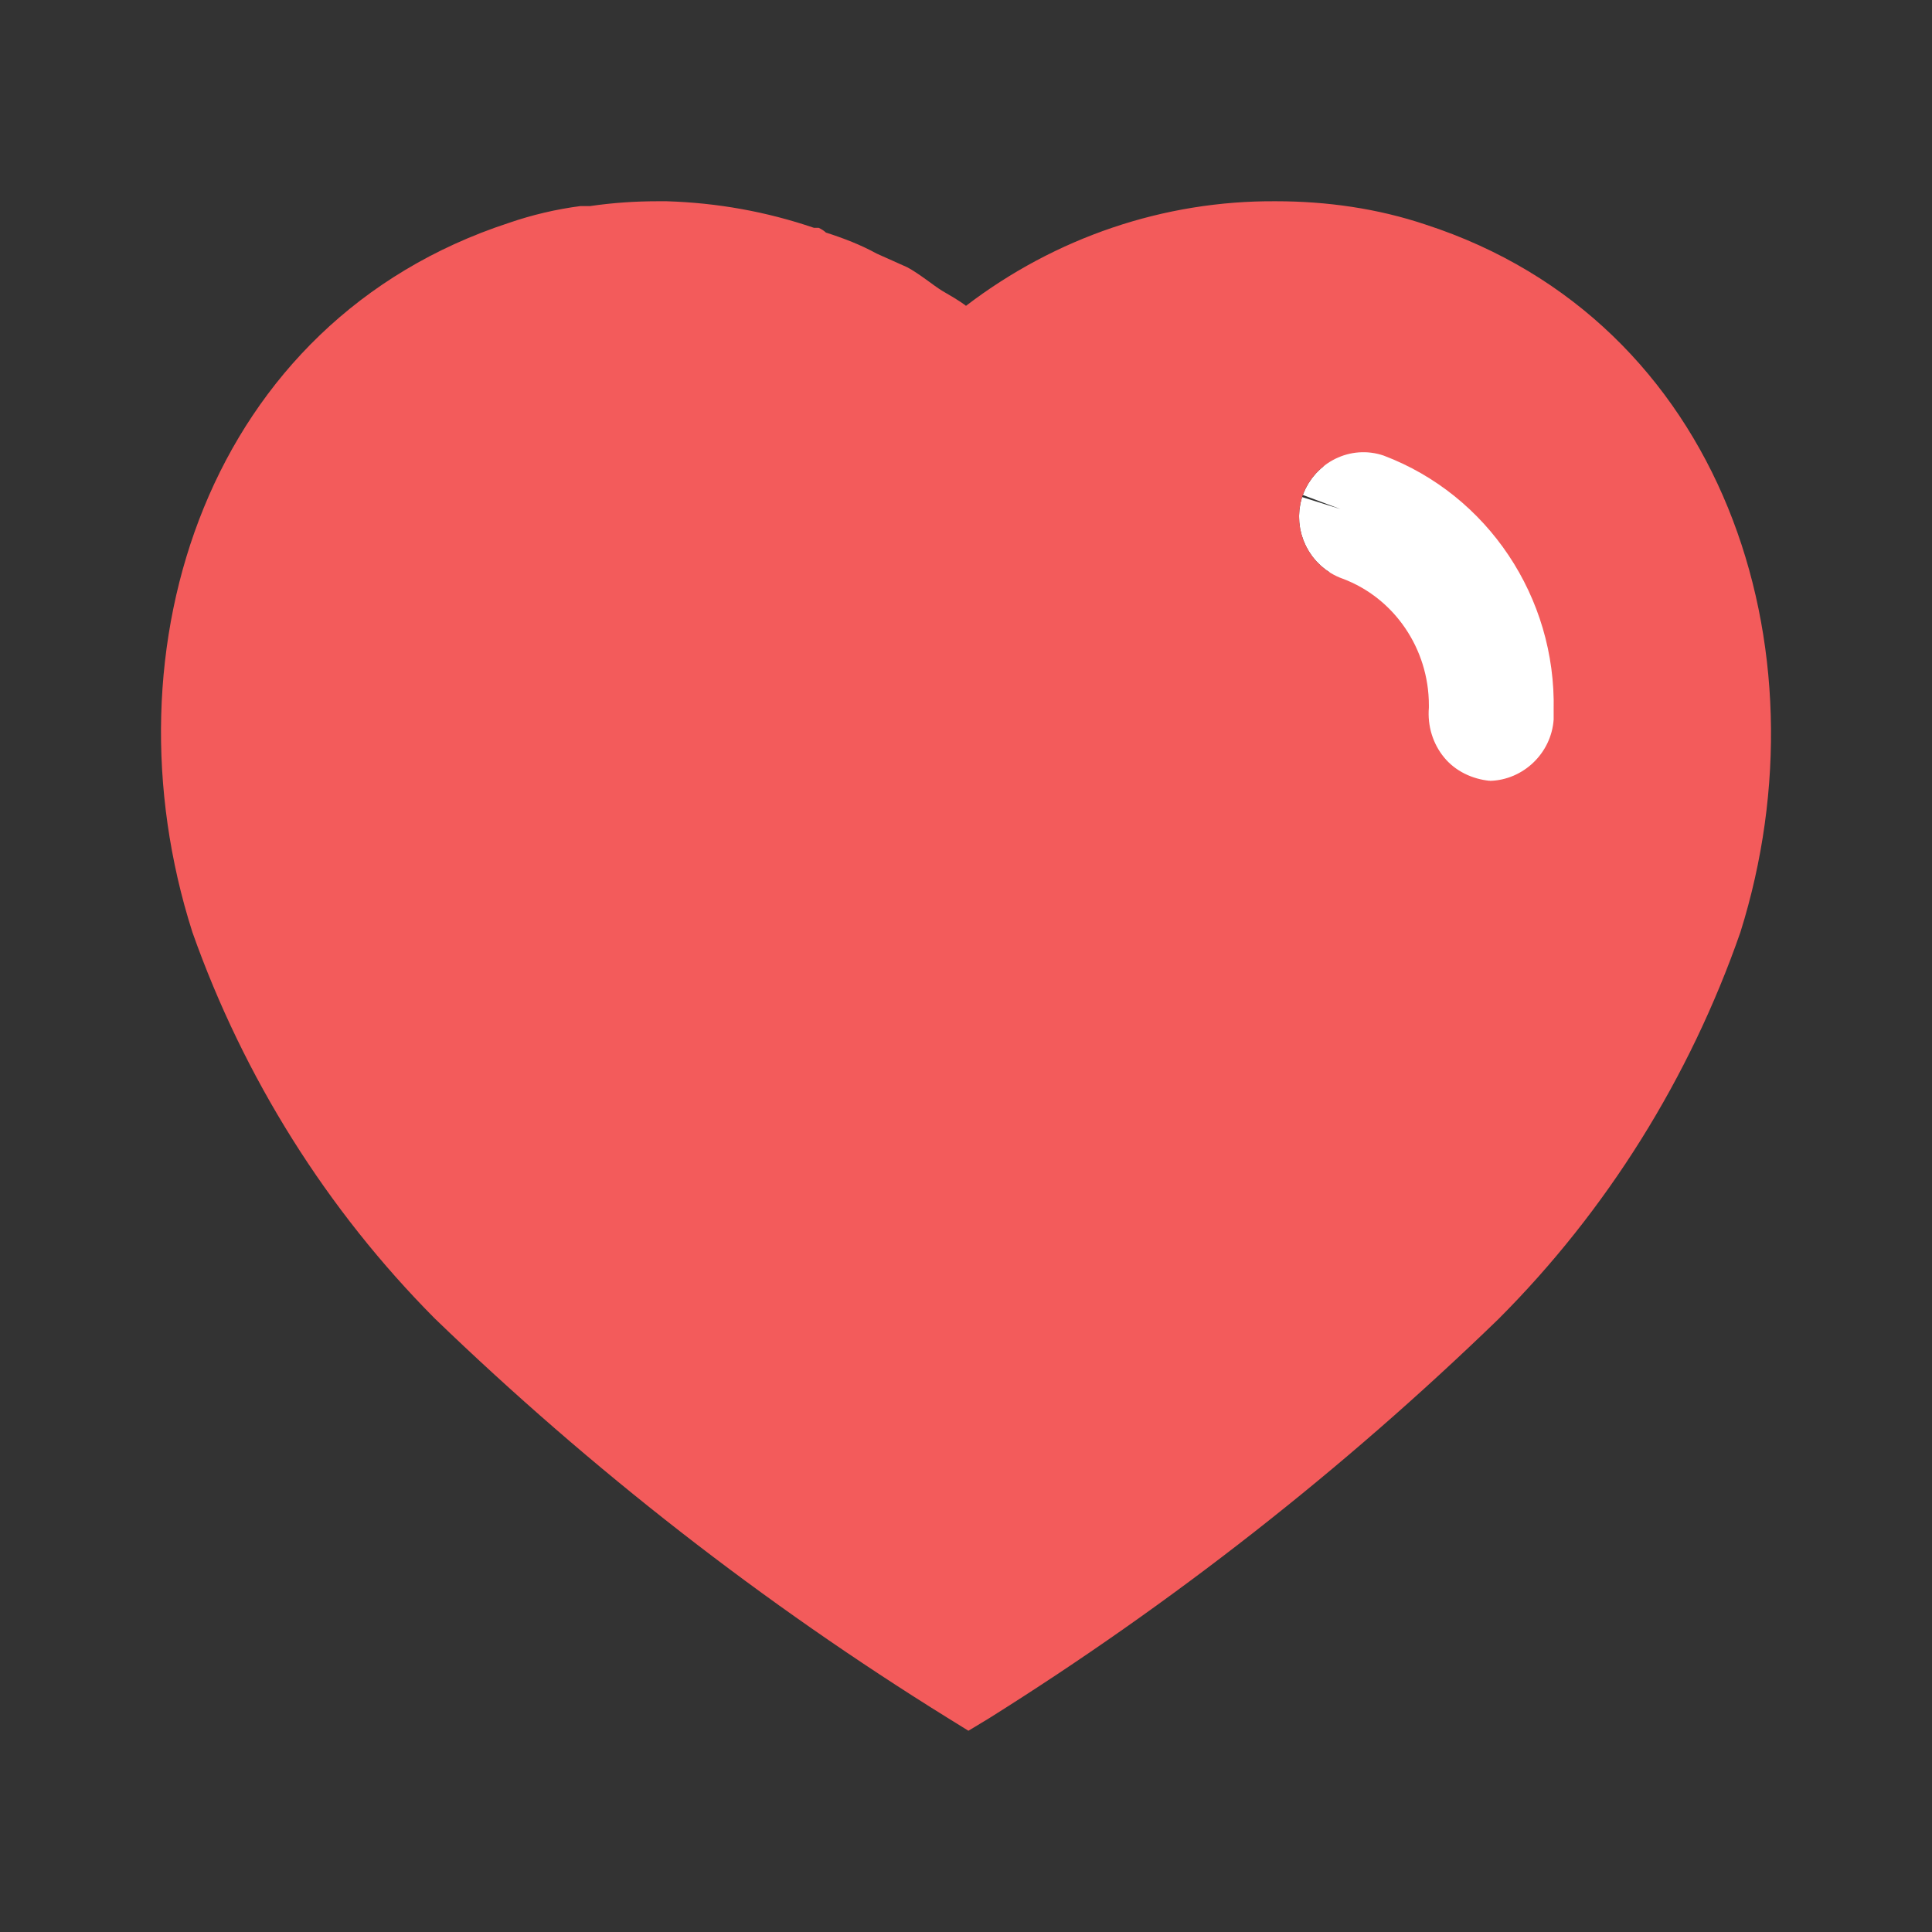 <svg width="24" height="24" viewBox="0 0 24 24" fill="none" xmlns="http://www.w3.org/2000/svg">
<rect x="0" y="0" width="24" height="24" fill="#333333" stroke="none"/>
<path d="M18.25 8.757L18.25 8.757C18.25 8.757 18.25 8.757 18.25 8.757L18.25 8.758L18.25 8.759L18.25 8.759V8.759C18.25 8.759 18.25 8.758 18.25 8.757ZM18.25 8.757C18.248 7.857 17.697 7.037 16.855 6.721L16.855 6.721L16.847 6.718C16.688 6.662 16.601 6.487 16.652 6.324M18.25 8.757L18.25 8.762C18.25 8.768 18.25 8.778 18.251 8.792C18.253 8.821 18.257 8.862 18.265 8.907C18.284 9.011 18.313 9.077 18.332 9.101C18.362 9.138 18.382 9.158 18.394 9.167C18.404 9.176 18.41 9.179 18.413 9.18C18.423 9.184 18.442 9.191 18.52 9.199M16.652 6.324L18.509 9.701M16.652 6.324C16.715 6.156 16.887 6.085 17.027 6.133L17.036 6.137L17.045 6.139C17.757 6.354 18.195 6.839 18.461 7.389C18.73 7.944 18.809 8.543 18.8 8.912M16.652 6.324L17.189 5.661C18.941 6.189 19.326 8.067 19.299 8.94M18.52 9.199C18.512 9.2 18.504 9.201 18.496 9.201L18.509 9.701M18.52 9.199C18.531 9.2 18.544 9.202 18.557 9.203L18.509 9.701M18.52 9.199C18.661 9.183 18.785 9.064 18.8 8.912M18.509 9.701C18.919 9.69 19.27 9.361 19.299 8.94M18.8 8.912C18.8 8.916 18.8 8.92 18.8 8.924L19.299 8.94M18.8 8.912C18.8 8.91 18.801 8.907 18.801 8.904L19.299 8.94" fill="white" stroke="white"/>
<path d="M8.28 2.5C8.91 2.519 9.52 2.629 10.111 2.83H10.17C10.21 2.849 10.24 2.87 10.26 2.889C10.481 2.96 10.69 3.04 10.89 3.15L11.27 3.32C11.42 3.4 11.6 3.549 11.7 3.61C11.8 3.669 11.91 3.73 12 3.799C13.111 2.95 14.46 2.49 15.85 2.5C16.481 2.5 17.111 2.589 17.71 2.79C21.401 3.99 22.731 8.04 21.62 11.58C20.99 13.389 19.96 15.04 18.611 16.389C16.68 18.259 14.561 19.919 12.28 21.349L12.03 21.5L11.77 21.339C9.481 19.919 7.35 18.259 5.401 16.379C4.061 15.03 3.03 13.389 2.39 11.58C1.26 8.04 2.59 3.99 6.321 2.769C6.611 2.669 6.91 2.599 7.21 2.56H7.33C7.611 2.519 7.89 2.5 8.17 2.5H8.28ZM17.19 5.66C16.78 5.519 16.33 5.74 16.18 6.16C16.04 6.58 16.26 7.04 16.68 7.189C17.321 7.429 17.75 8.06 17.75 8.759V8.79C17.731 9.019 17.8 9.24 17.94 9.41C18.08 9.58 18.29 9.679 18.51 9.7C18.92 9.689 19.27 9.36 19.3 8.939V8.82C19.33 7.419 18.481 6.15 17.19 5.66Z" fill="#F35B5B"/>
</svg>
